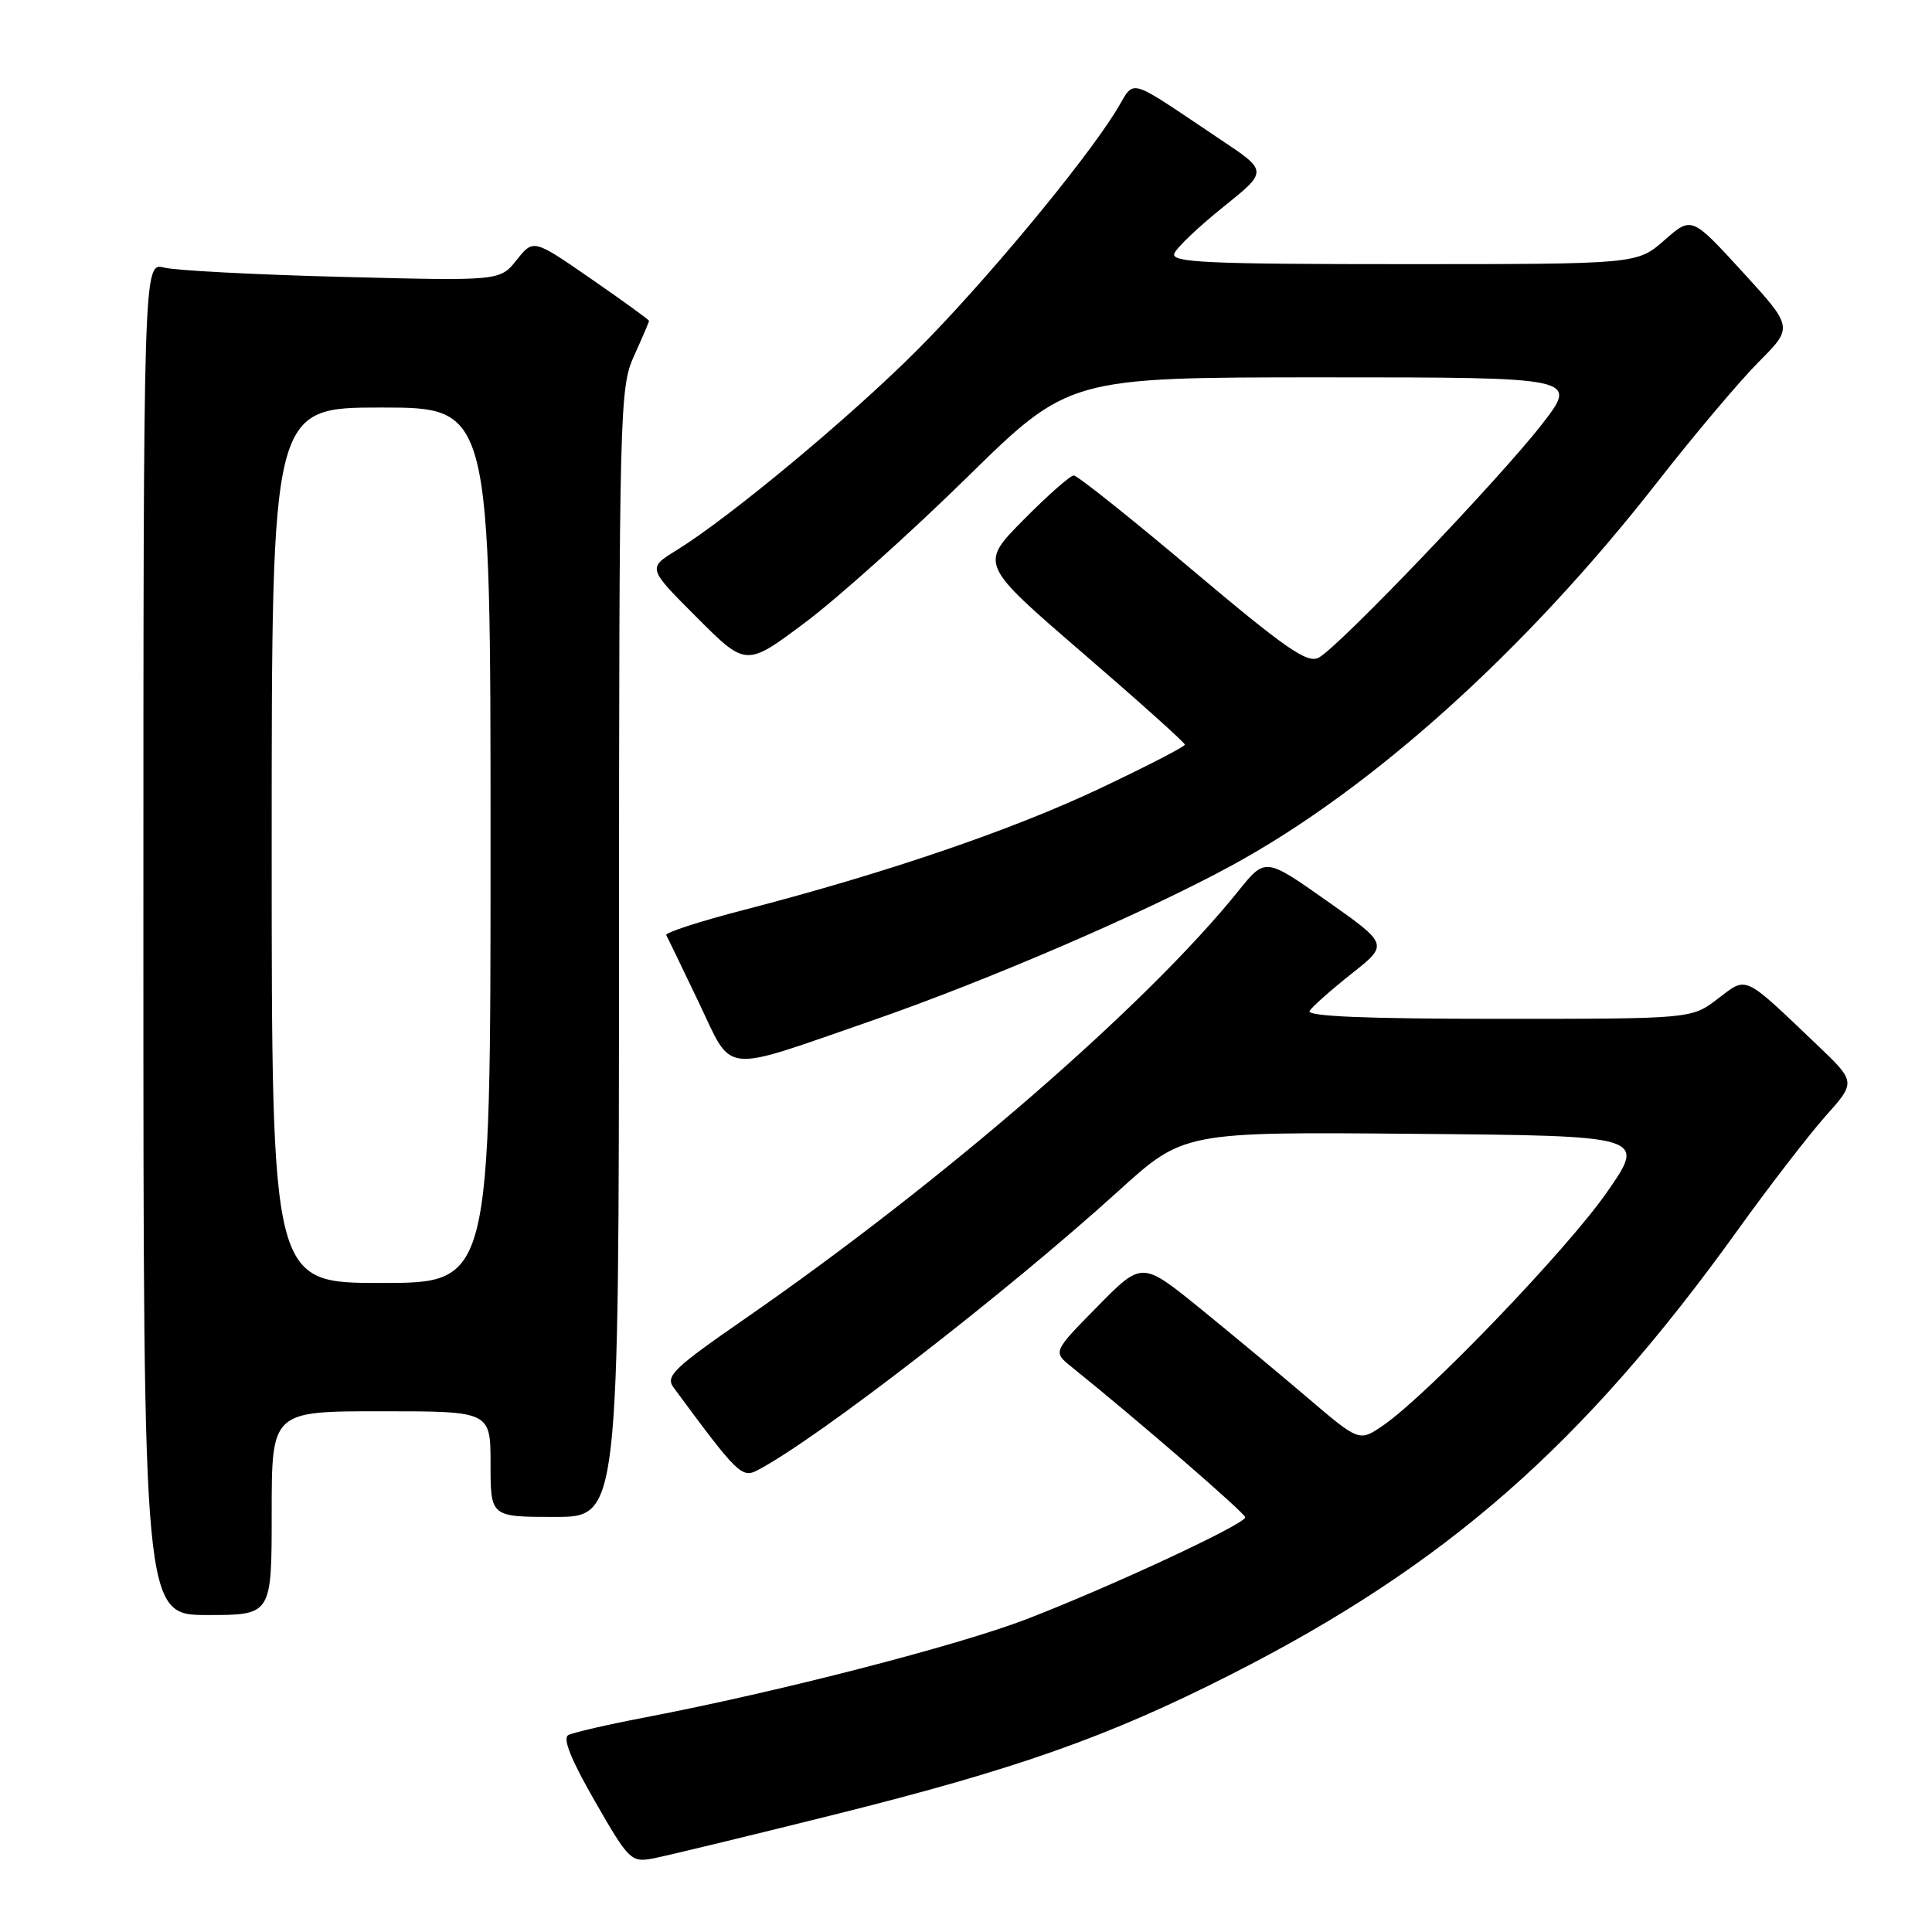 <?xml version="1.0" encoding="UTF-8" standalone="no"?>
<!DOCTYPE svg PUBLIC "-//W3C//DTD SVG 1.1//EN" "http://www.w3.org/Graphics/SVG/1.1/DTD/svg11.dtd" >
<svg xmlns="http://www.w3.org/2000/svg" xmlns:xlink="http://www.w3.org/1999/xlink" version="1.1" viewBox="0 0 256 256">
 <g >
 <path fill="currentColor"
d=" M 110.50 240.46 C 134.72 234.42 146.85 230.13 163.08 221.89 C 191.61 207.41 209.81 191.45 230.25 163.00 C 234.40 157.22 239.63 150.45 241.86 147.93 C 245.94 143.37 245.94 143.37 240.72 138.40 C 230.88 129.03 231.56 129.34 227.59 132.36 C 224.13 135.00 224.13 135.00 198.51 135.00 C 180.93 135.00 173.08 134.67 173.53 133.95 C 173.88 133.38 176.39 131.16 179.09 129.02 C 184.00 125.14 184.00 125.14 175.83 119.38 C 167.66 113.62 167.66 113.62 164.09 118.06 C 151.94 133.17 124.92 156.59 98.75 174.71 C 89.26 181.28 88.14 182.35 89.25 183.85 C 97.75 195.37 98.30 195.91 100.42 194.79 C 108.43 190.57 133.30 171.32 148.17 157.84 C 156.84 149.97 156.84 149.97 187.49 150.24 C 218.13 150.50 218.13 150.50 212.91 158.00 C 207.65 165.56 189.23 184.75 183.31 188.85 C 180.11 191.05 180.11 191.05 173.31 185.25 C 169.56 182.05 163.08 176.67 158.91 173.28 C 151.31 167.13 151.31 167.13 145.41 173.13 C 139.50 179.13 139.50 179.13 142.00 181.13 C 150.67 188.11 165.00 200.51 165.00 201.05 C 165.00 201.95 147.28 210.20 136.07 214.53 C 126.96 218.04 103.16 224.18 85.50 227.56 C 80.55 228.51 75.97 229.56 75.32 229.90 C 74.51 230.31 75.64 233.12 78.82 238.66 C 83.30 246.47 83.63 246.80 86.50 246.26 C 88.15 245.95 98.95 243.34 110.50 240.46 Z  M 36.00 200.50 C 36.00 187.00 36.00 187.00 50.50 187.00 C 65.00 187.00 65.00 187.00 65.00 194.00 C 65.00 201.00 65.00 201.00 73.50 201.00 C 82.00 201.00 82.00 201.00 82.02 126.25 C 82.04 53.94 82.11 51.36 84.02 47.14 C 85.11 44.74 86.00 42.66 86.00 42.52 C 86.00 42.37 82.55 39.87 78.34 36.96 C 70.68 31.66 70.68 31.66 68.46 34.45 C 66.24 37.23 66.24 37.23 45.37 36.69 C 33.89 36.40 23.26 35.84 21.75 35.46 C 19.00 34.77 19.00 34.77 19.00 124.38 C 19.00 214.00 19.00 214.00 27.50 214.00 C 36.00 214.00 36.00 214.00 36.00 200.50 Z  M 115.50 135.25 C 130.89 129.92 151.85 120.88 163.30 114.63 C 181.79 104.54 202.15 86.21 219.51 64.00 C 224.45 57.67 230.55 50.45 233.05 47.94 C 237.61 43.37 237.61 43.37 230.88 36.01 C 224.15 28.66 224.15 28.66 220.54 31.83 C 216.93 35.00 216.93 35.00 186.00 35.00 C 159.91 35.00 155.15 34.78 155.60 33.60 C 155.89 32.83 158.81 30.06 162.07 27.44 C 168.01 22.68 168.01 22.68 161.75 18.51 C 148.92 9.94 150.54 10.39 147.89 14.68 C 143.57 21.66 130.33 37.59 121.46 46.46 C 112.56 55.36 96.66 68.58 89.63 72.92 C 85.80 75.28 85.80 75.28 92.33 81.81 C 98.86 88.35 98.86 88.35 106.68 82.49 C 110.98 79.27 120.61 70.64 128.07 63.32 C 141.64 50.00 141.64 50.00 175.39 50.00 C 209.13 50.00 209.13 50.00 204.32 56.21 C 198.71 63.44 177.42 85.71 174.74 87.14 C 173.23 87.95 170.38 85.97 158.03 75.56 C 149.84 68.65 142.75 63.00 142.28 63.00 C 141.82 63.00 138.82 65.64 135.62 68.88 C 129.81 74.75 129.81 74.75 143.40 86.47 C 150.88 92.92 157.00 98.40 157.00 98.67 C 157.00 98.93 151.94 101.54 145.75 104.47 C 134.12 109.98 117.41 115.68 98.72 120.53 C 92.79 122.06 88.09 123.58 88.28 123.91 C 88.46 124.23 90.39 128.22 92.56 132.76 C 97.20 142.47 95.25 142.26 115.50 135.25 Z  M 36.00 112.00 C 36.00 54.00 36.00 54.00 50.50 54.00 C 65.00 54.00 65.00 54.00 65.00 112.00 C 65.00 170.00 65.00 170.00 50.50 170.00 C 36.00 170.00 36.00 170.00 36.00 112.00 Z "/>
</g>
</svg>